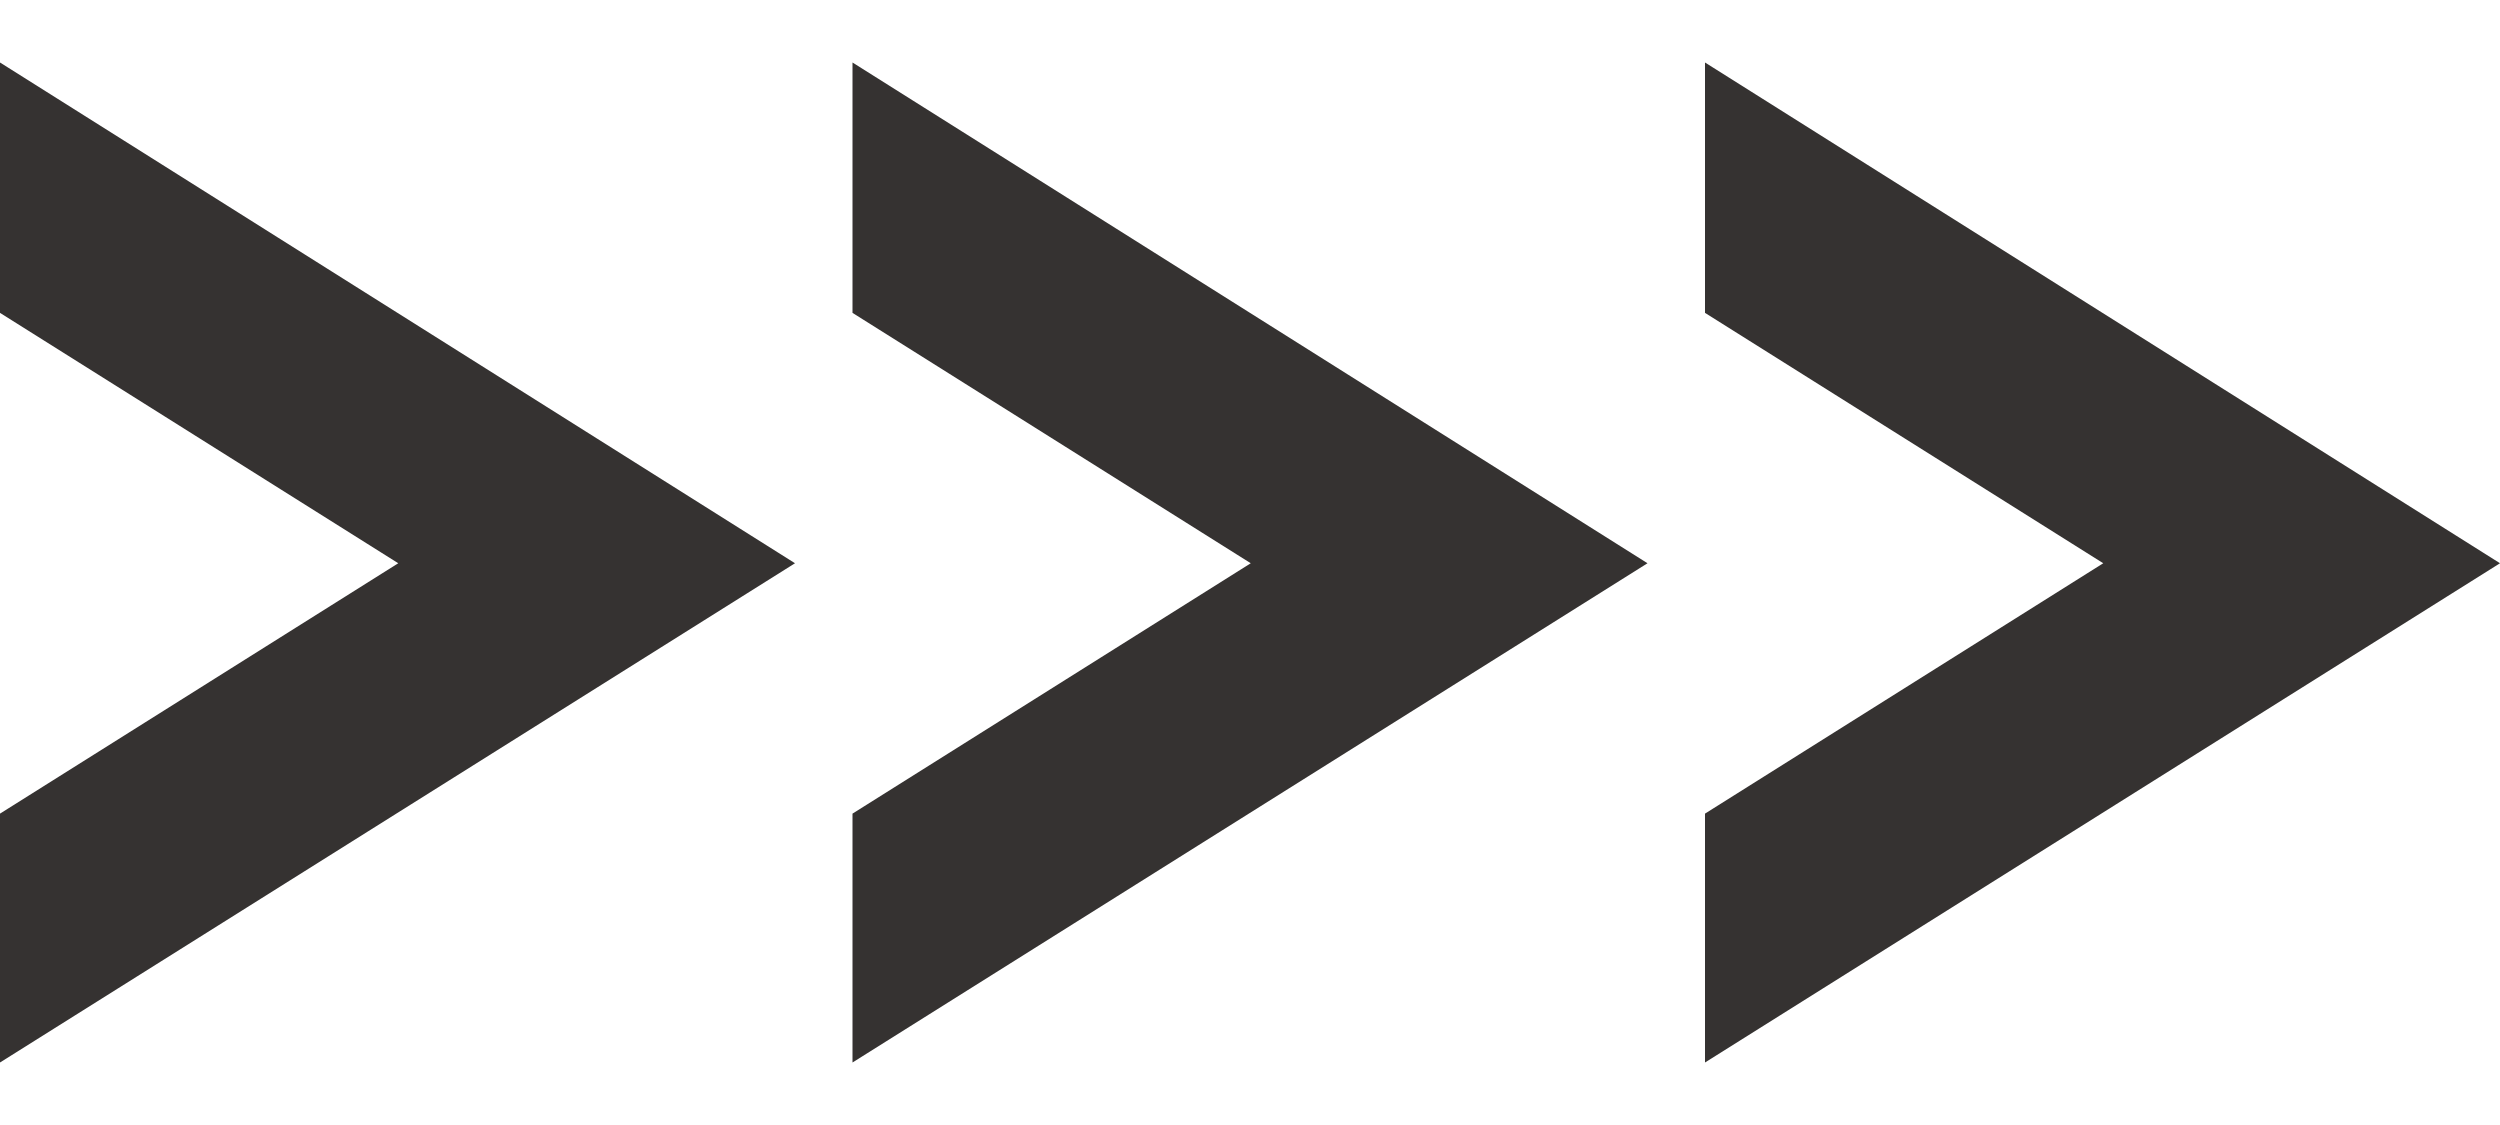 <svg width="20" height="9" viewBox="0 0 20 9" fill="none" xmlns="http://www.w3.org/2000/svg">
<g id="&#60;&#60;&#60;">
<path d="M13.64 8.5L20 4.506L13.64 0.5V2.503L16.826 4.506L13.64 6.509V8.5Z" fill="#353231"/>
<path d="M6.82 8.5L13.18 4.506L6.82 0.5V2.503L10.006 4.506L6.82 6.509V8.5Z" fill="#353231"/>
<path d="M0 8.5L6.36 4.506L0 0.5V2.503L3.186 4.506L0 6.509V8.5Z" fill="#353231"/>
</g>
</svg>
